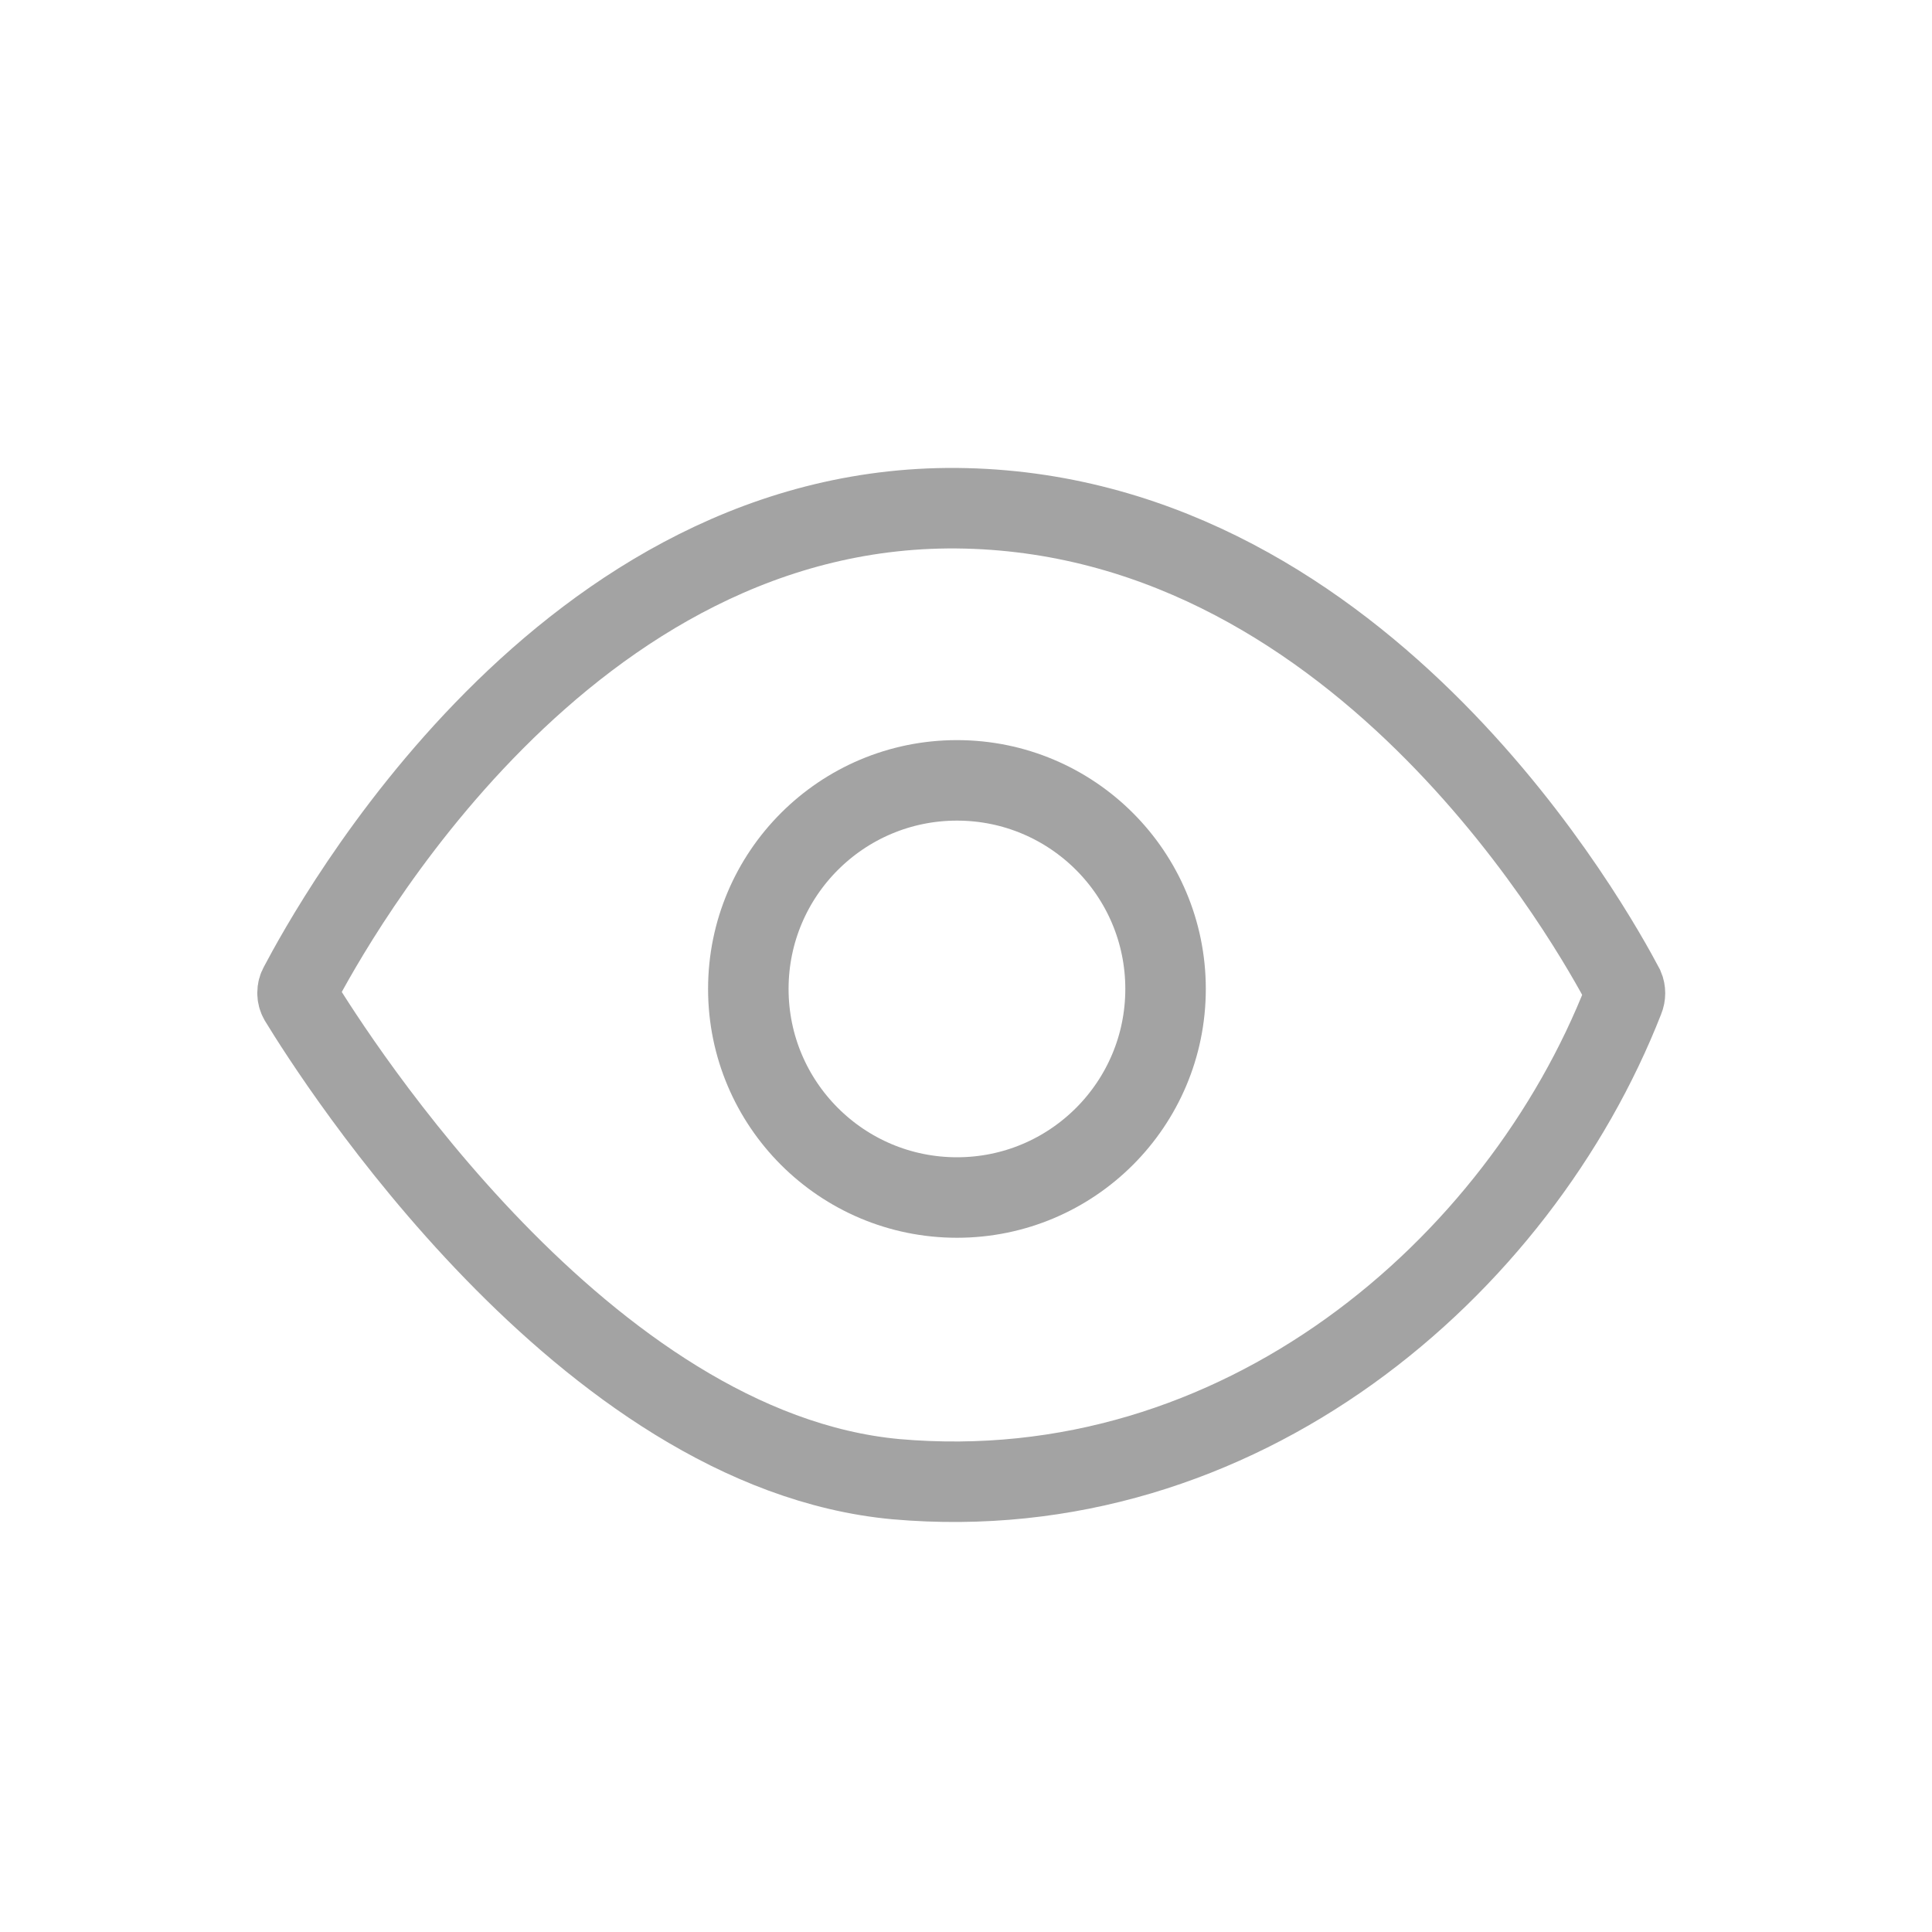 <svg width="24" height="24" viewBox="0 0 24 24" fill="none" xmlns="http://www.w3.org/2000/svg">
<path d="M20.171 12.413C20.181 12.389 20.186 12.363 20.186 12.338C20.186 12.312 20.181 12.286 20.171 12.263C19.811 11.584 16.984 6.439 12 6.315C7.016 6.191 4.125 11.479 3.72 12.244C3.704 12.271 3.696 12.302 3.696 12.334C3.696 12.366 3.704 12.396 3.72 12.424C4.162 13.148 7.256 18.019 11.13 18.375C15.401 18.75 18.866 15.75 20.171 12.413Z" stroke="#A3A3A3"/>
<path d="M11.888 14.876C13.319 14.876 14.479 13.716 14.479 12.285C14.479 10.854 13.319 9.694 11.888 9.694C10.457 9.694 9.296 10.854 9.296 12.285C9.296 13.716 10.457 14.876 11.888 14.876Z" stroke="#A3A3A3"/>
</svg>
